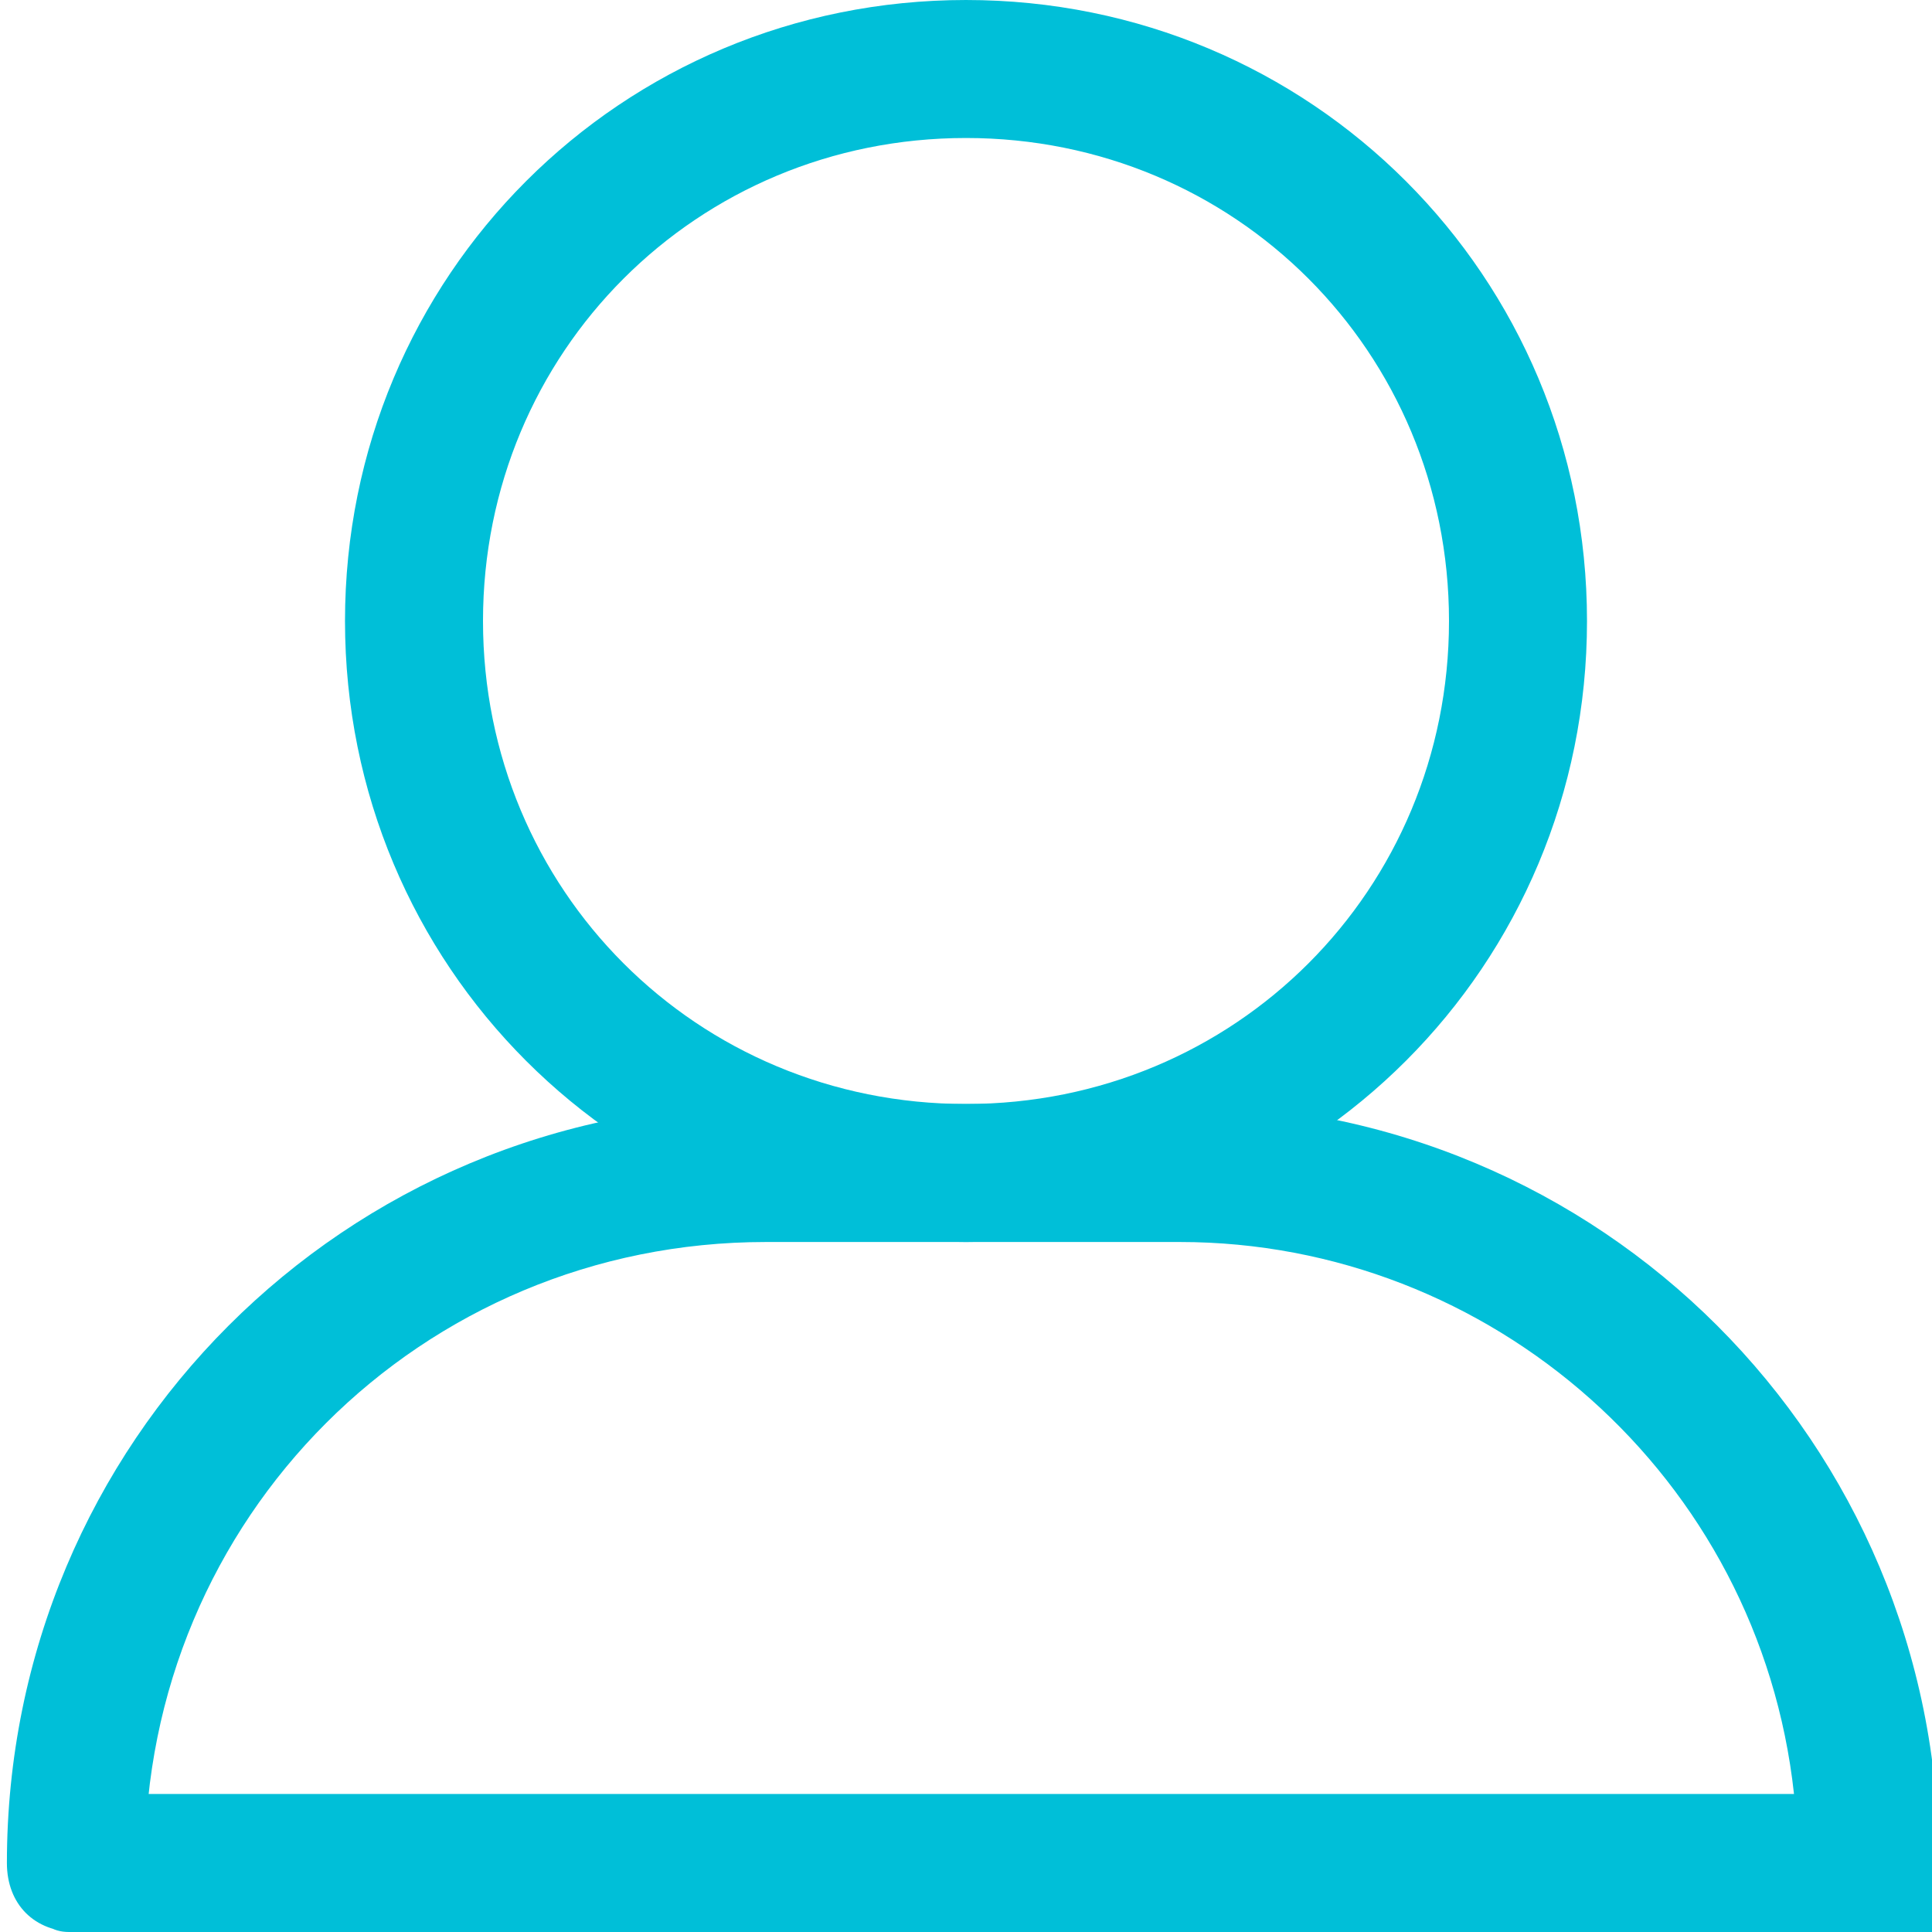 <?xml version="1.0" encoding="utf-8"?>
<!-- Generator: Adobe Illustrator 24.2.3, SVG Export Plug-In . SVG Version: 6.00 Build 0)  -->
<svg version="1.1" id="Layer_1" xmlns="http://www.w3.org/2000/svg" xmlns:xlink="http://www.w3.org/1999/xlink" x="0px" y="0px"
	 viewBox="0 0 28 28" style="enable-background:new 0 0 28 28;" xml:space="preserve">
<style type="text/css">
	.st0{fill:#00BFD8;}
</style>
<path class="st0" d="M14,18c-5,0-9-4-9-9s4-9,9-9s9,4,9,9S19,18,14,18z M14,2c-3.9,0-7,3.1-7,7s3.1,7,7,7s7-3.1,7-7S17.9,2,14,2z"/>
<path class="st0" d="M28,28H1c-0.5,0-0.6-0.5-0.6-1s1.1-1,1.7-1h23.9c-0.5-4.6-4.4-8-8.9-8h-6c-5,0-9,4-9,9c0,0.6-0.4,1-1,1
	s-1-0.4-1-1c0-6.1,4.9-11,11-11l0,0h6c6.1,0,11,4.9,11,11l0,0V28z"/>
</svg>

